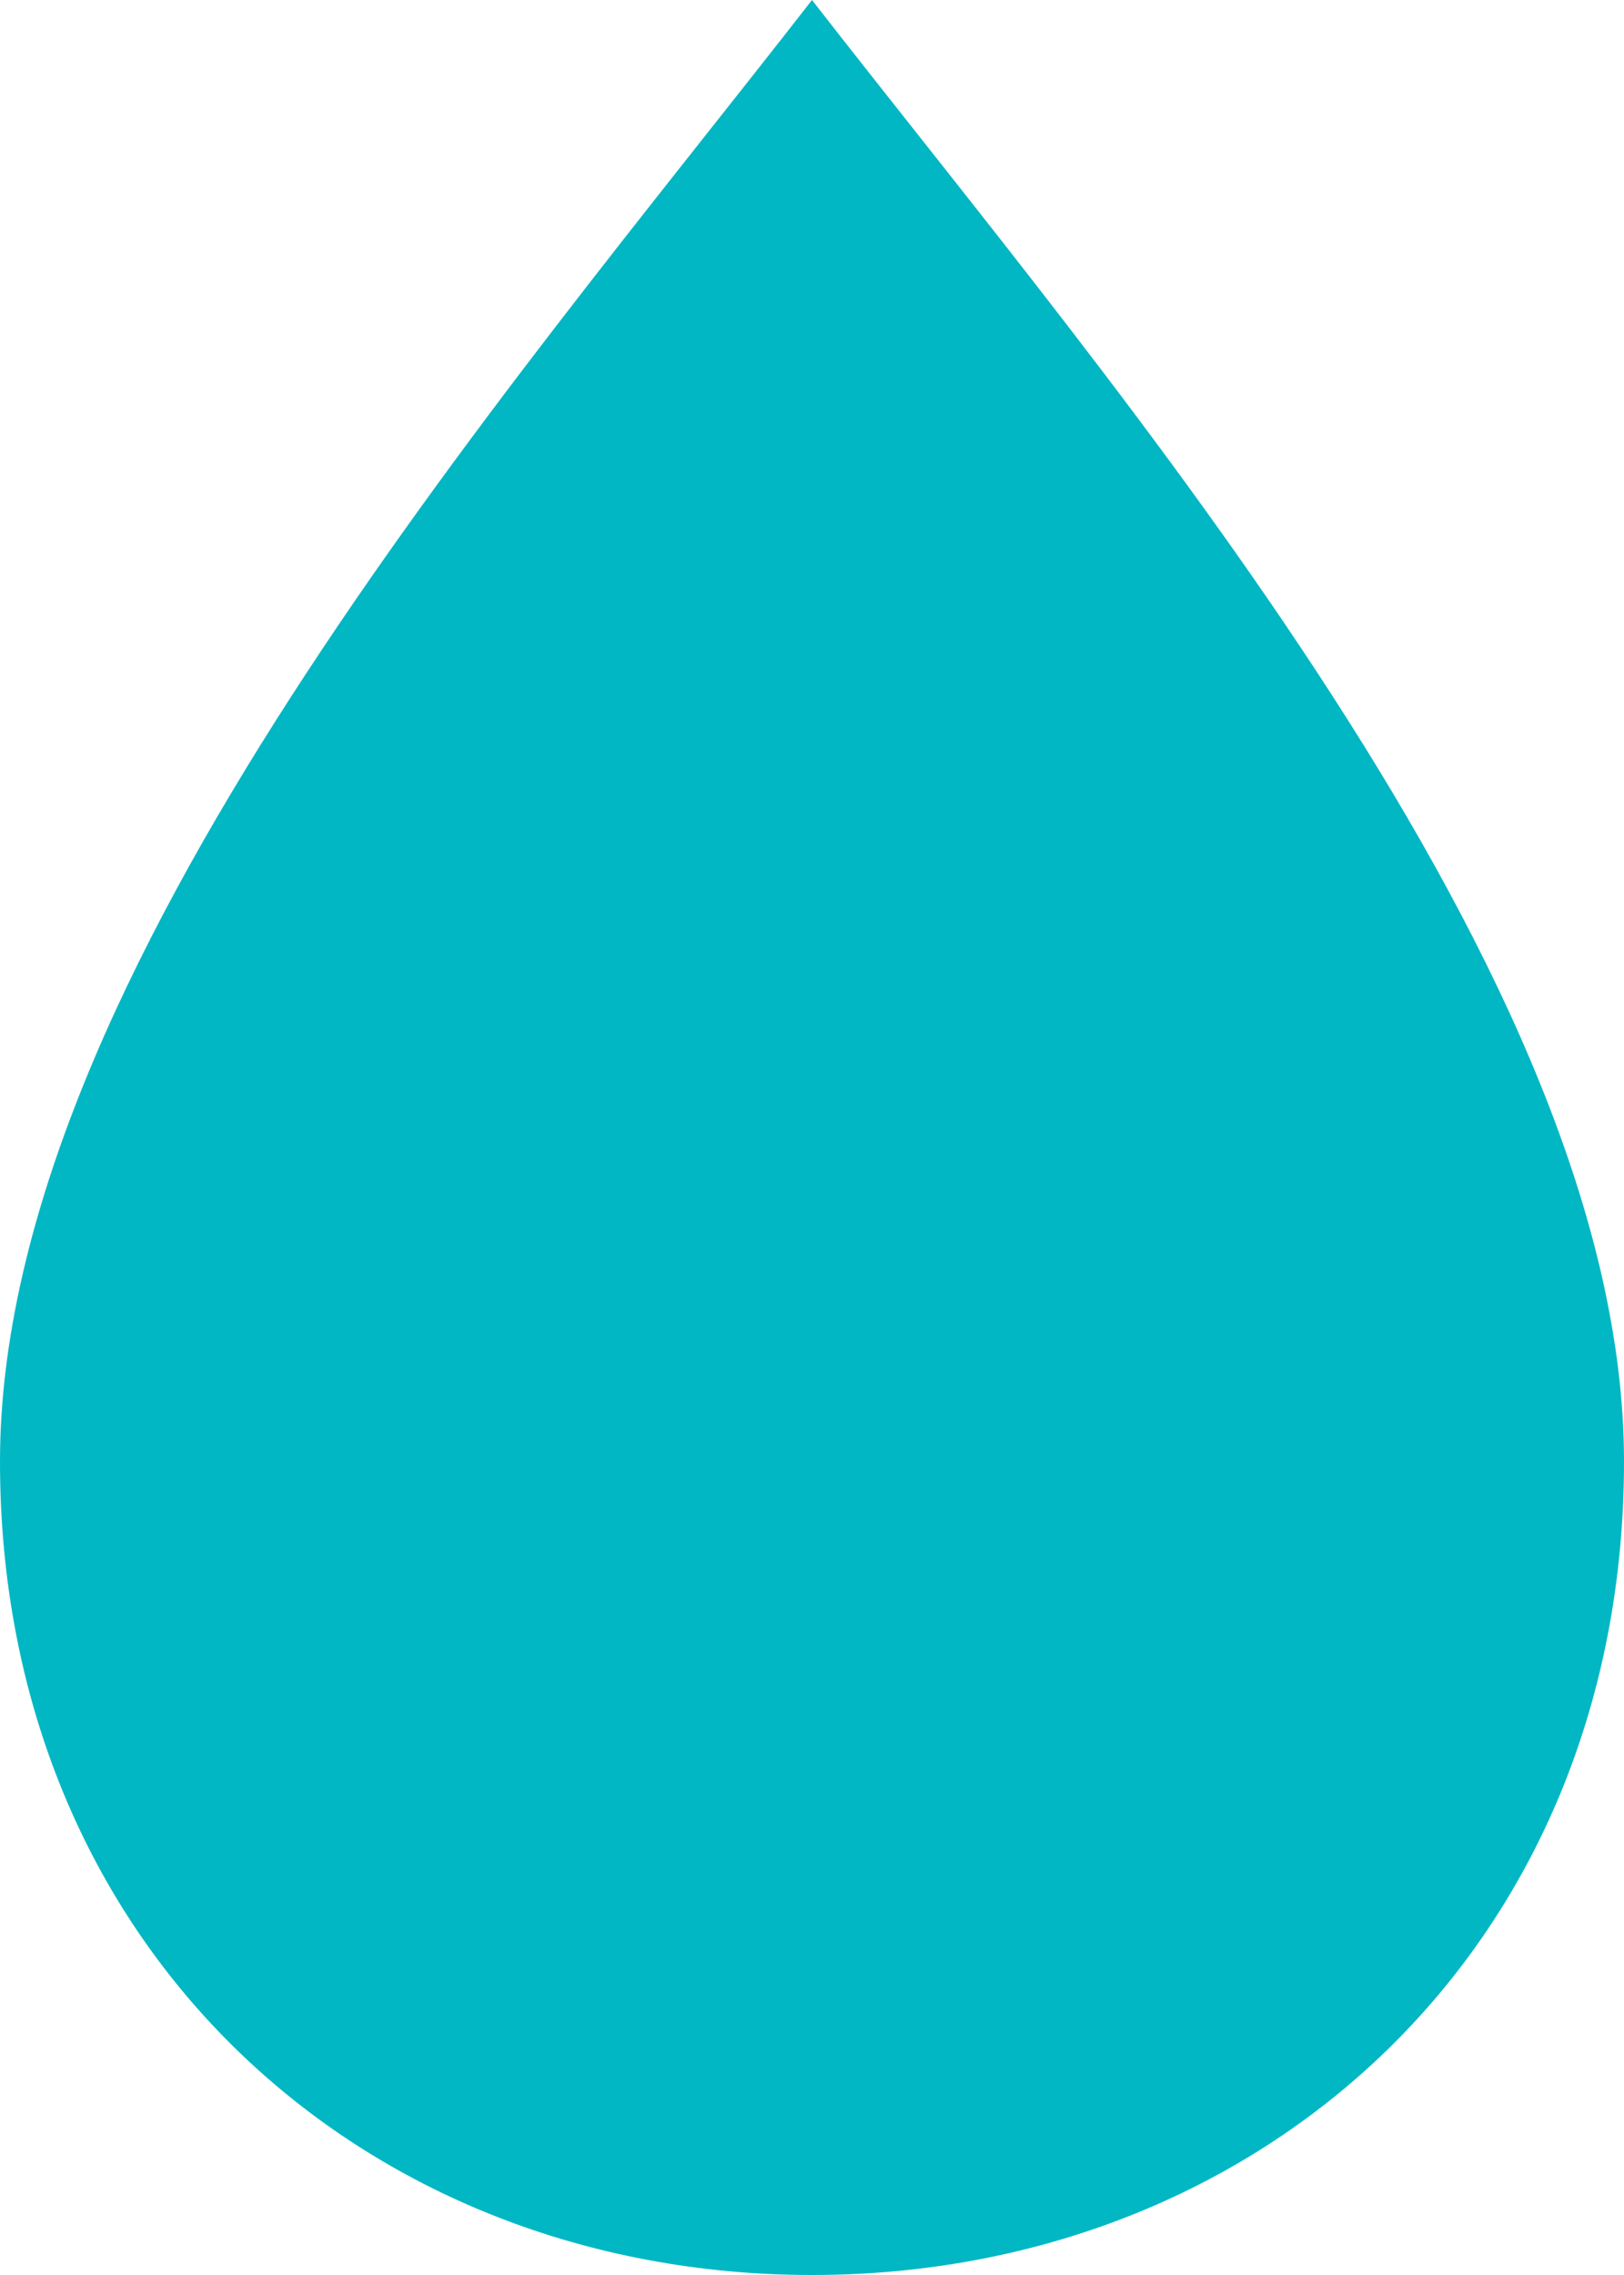 <svg width="20" height="28" viewBox="0 0 20 28" fill="none" xmlns="http://www.w3.org/2000/svg">
<path d="M10 0C6.228 4.848 0.004 12.013 2.13075e-06 17.982C-0.004 23.95 4.446 28 10 28C15.554 28 20.003 23.951 20 17.982C19.997 12.012 13.771 4.848 10 0Z" fill="#01B7C4"/>
</svg>
